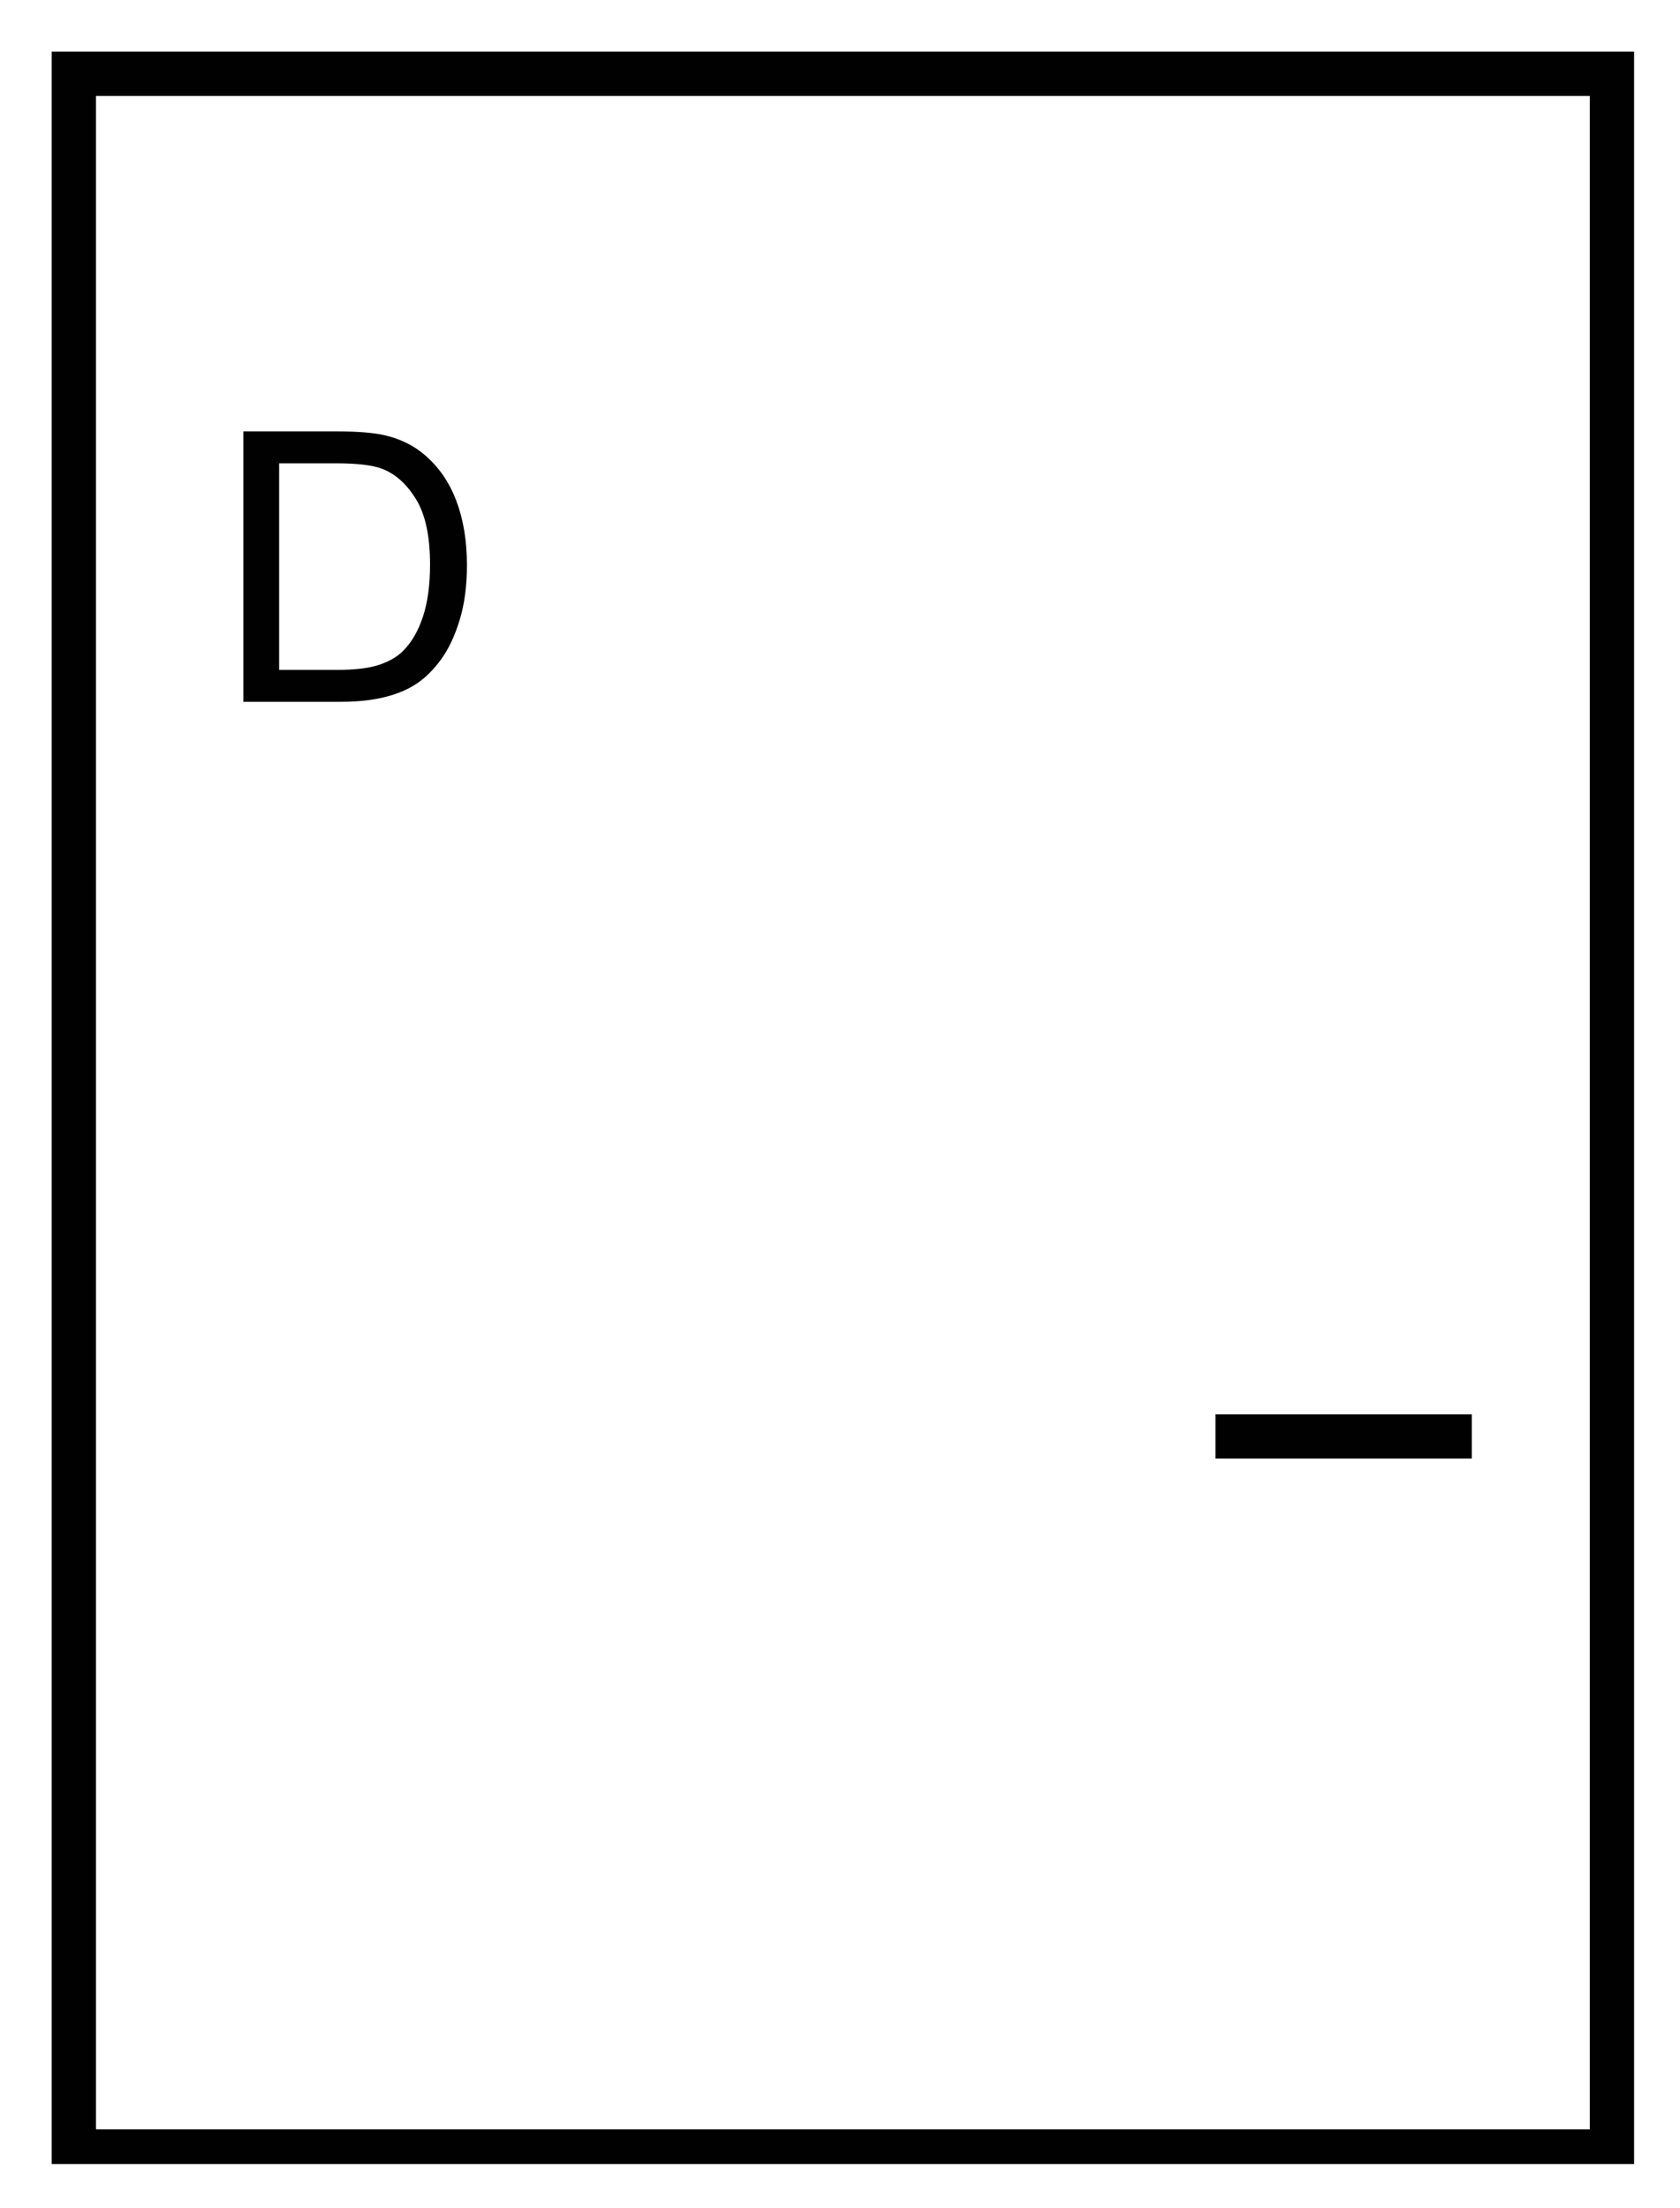 <?xml version="1.0" encoding="utf-8"?>
<!-- Generator: Adobe Illustrator 15.0.2, SVG Export Plug-In . SVG Version: 6.00 Build 0)  -->
<!DOCTYPE svg PUBLIC "-//W3C//DTD SVG 1.1//EN" "http://www.w3.org/Graphics/SVG/1.1/DTD/svg11.dtd">
<svg version="1.1" id="Layer_1" xmlns="http://www.w3.org/2000/svg" xmlns:xlink="http://www.w3.org/1999/xlink" x="0px" y="0px"
	 width="569px" height="748px" viewBox="0 0 569 748" enable-background="new 0 0 569 748" xml:space="preserve">
<g>
	<g>
		<defs>
			<rect id="SVGID_1_" x="15" y="15" width="539" height="718"/>
		</defs>
		<clipPath id="SVGID_2_">
			<use xlink:href="#SVGID_1_"  overflow="visible"/>
		</clipPath>
		
			<rect x="25" y="25" clip-path="url(#SVGID_2_)" fill="none" stroke="#010101" stroke-width="15" stroke-linecap="square" width="520.952" height="703.742"/>
	</g>
	<line fill="none" stroke="#010101" stroke-width="15" x1="411.661" y1="486.545" x2="498.487" y2="486.545"/>
	<path fill="#010101" d="M115.477,237.713c5.539,0,10.443-0.521,14.713-1.562c4.269-1.041,7.913-2.571,10.933-4.592
		c3.02-2.02,5.8-4.79,8.341-8.31c2.54-3.519,4.624-7.966,6.248-13.339c1.625-5.373,2.437-11.537,2.437-18.493
		c0-8.163-1.198-15.421-3.593-21.773c-2.396-6.351-6.008-11.568-10.84-15.65c-3.708-3.165-8.184-5.352-13.432-6.56
		c-3.749-0.875-9.184-1.312-16.307-1.312H82.426v91.591H115.477L115.477,237.713z M94.546,156.93h19.243
		c7.206,0,12.433,0.625,15.682,1.875c4.499,1.749,8.319,5.196,11.465,10.34c3.144,5.145,4.717,12.506,4.717,22.085
		c0,6.915-0.802,12.798-2.405,17.65c-1.604,4.853-3.842,8.715-6.716,11.589c-2.042,2.042-4.779,3.624-8.216,4.749
		c-3.436,1.125-8.175,1.687-14.213,1.687H94.546V156.93L94.546,156.93z"/>
</g>
</svg>
